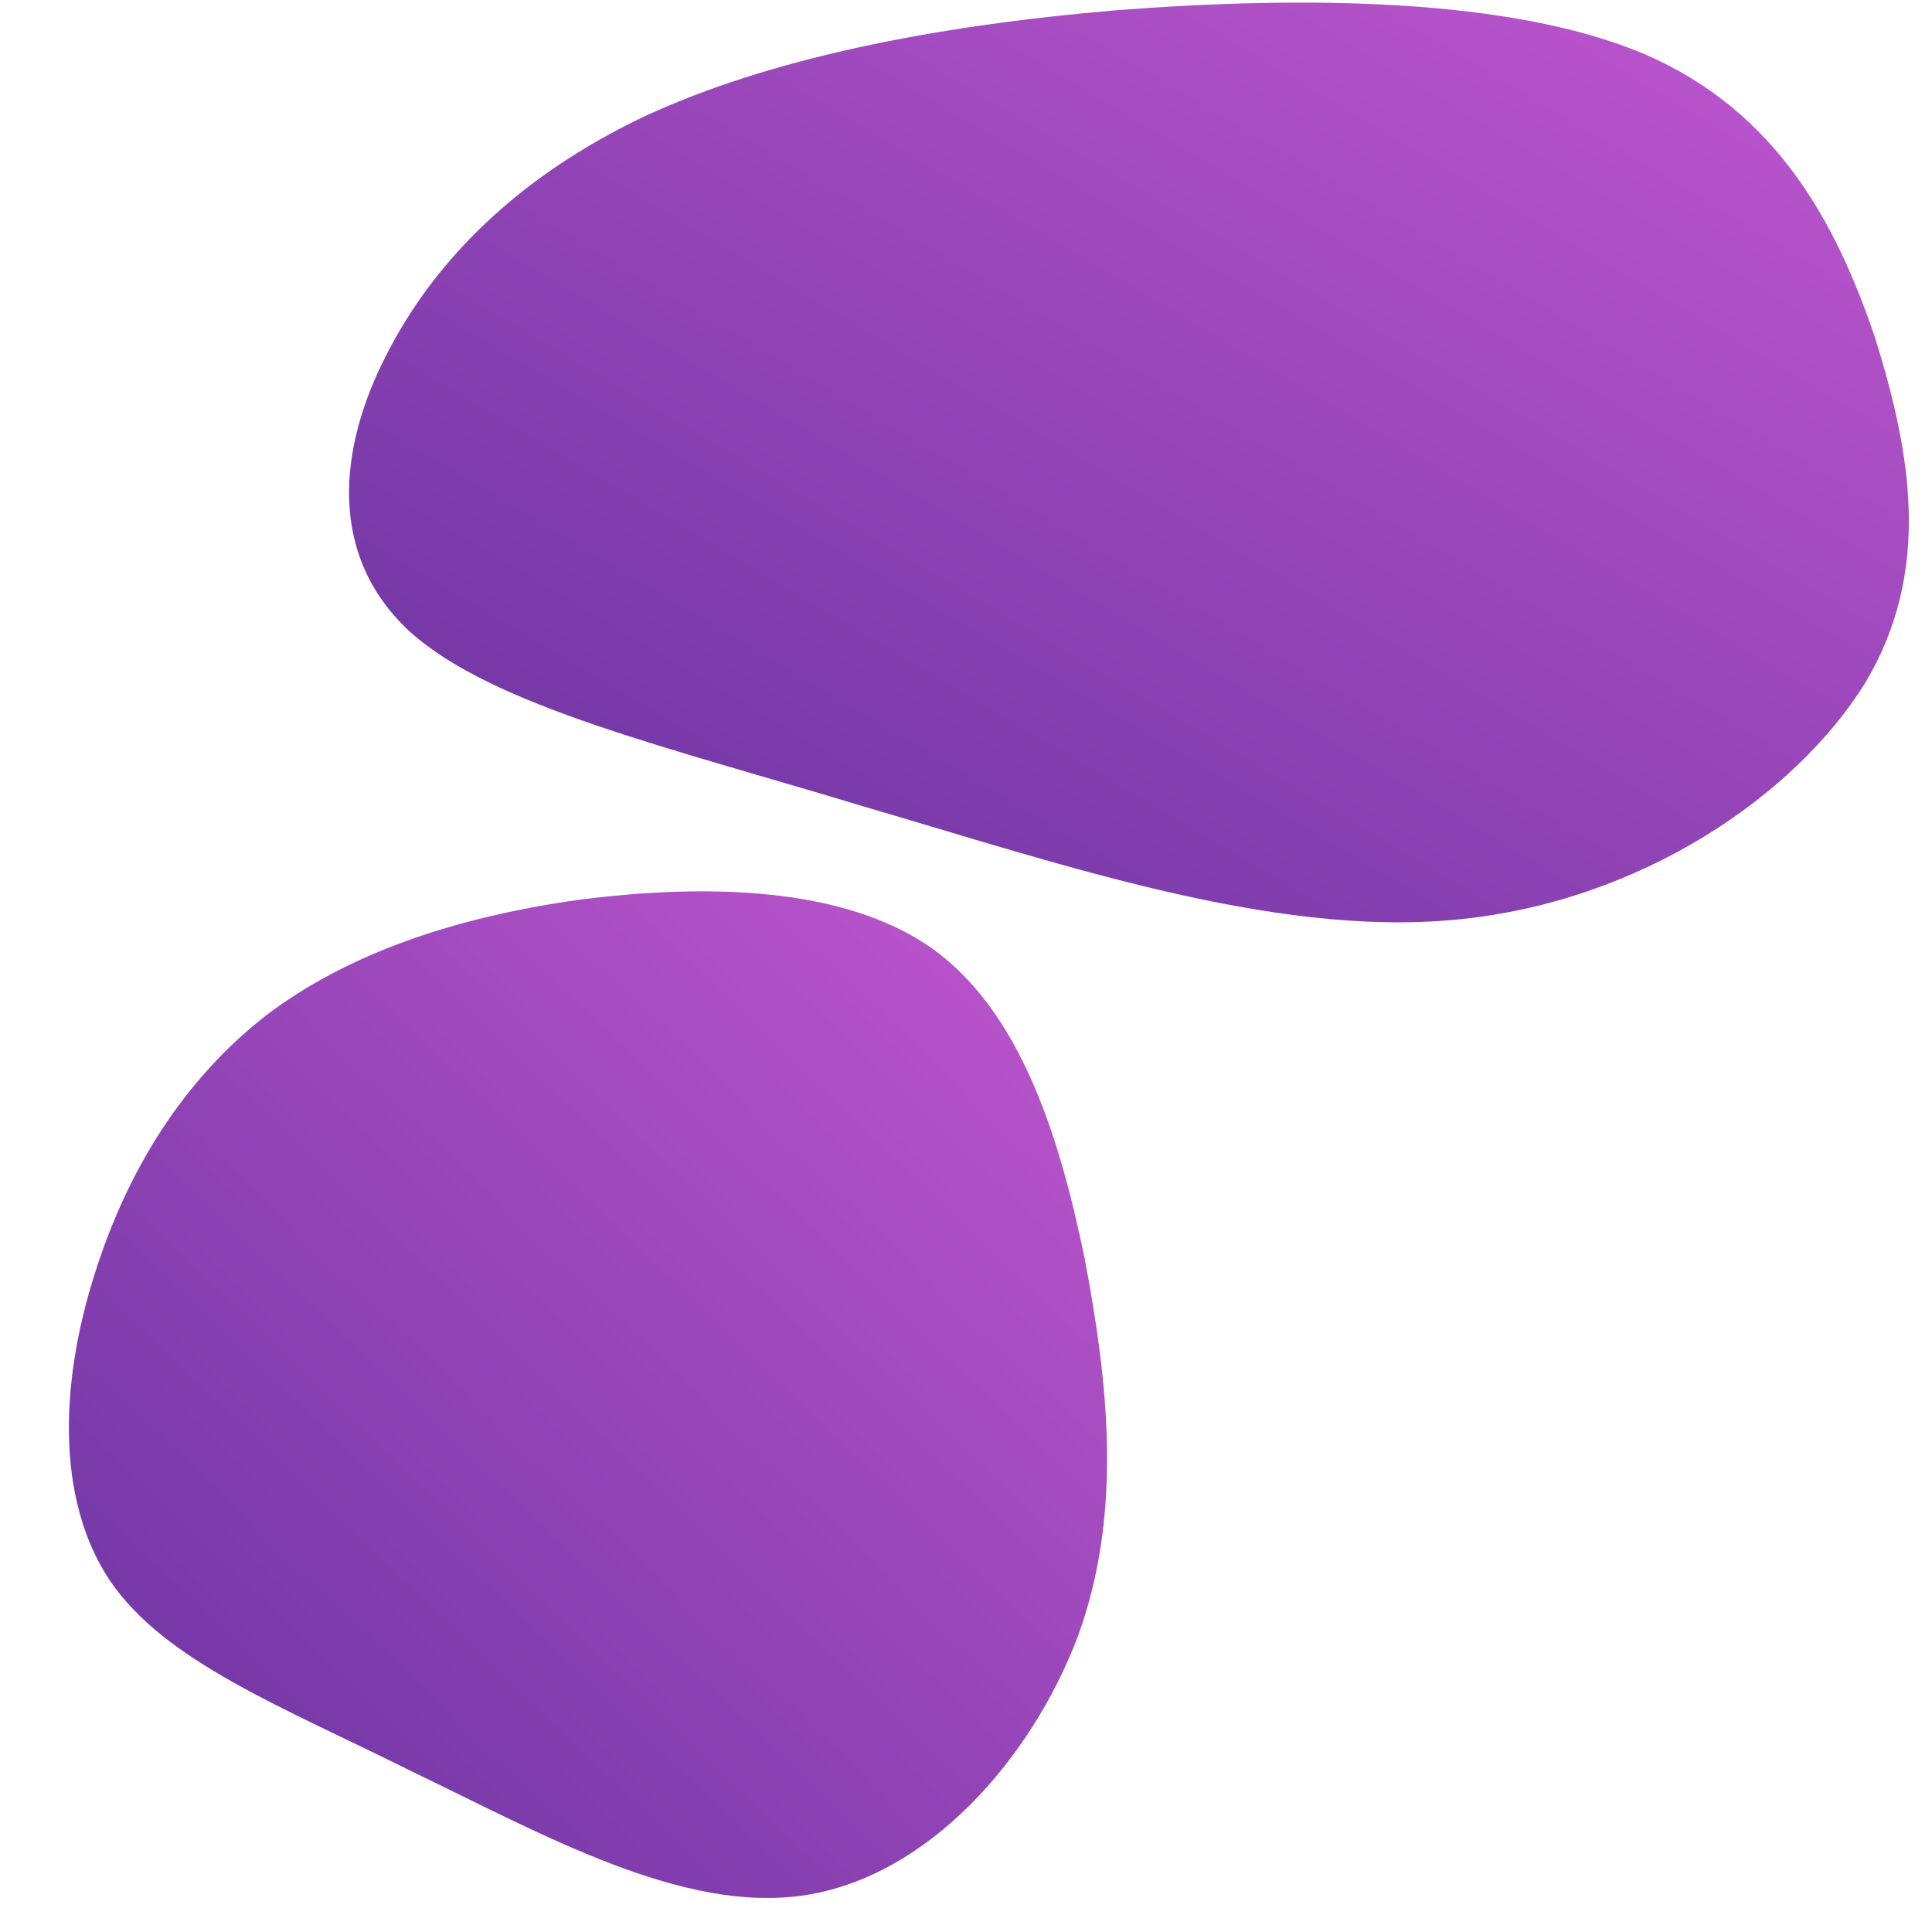 <svg width="200" height="200" xmlns="http://www.w3.org/2000/svg">
 <defs>
  <linearGradient y2="0" y1="1" x2="1" x1="0" id="sw-gradient">
   <stop offset="0%" stop-color="rgba(101.162, 50.017, 158.023, 1)" id="stop1"/>
   <stop offset="100%" stop-color="rgba(193.849, 87.138, 208.397, 1)" id="stop2"/>
  </linearGradient>
 </defs>
 <g>
  <title>Layer 1</title>
  <path stroke="null" id="svg_3" stroke-width="0" height="100%" width="100%" d="m96.469,98.162c9.064,6.492 13.152,19.151 15.817,32.135c2.488,13.146 3.91,26.454 -0.711,39.114c-4.799,12.659 -15.462,24.831 -28.258,26.779c-12.618,1.948 -27.192,-6.33 -40.699,-12.821c-13.329,-6.654 -25.592,-11.361 -31.279,-19.8c-5.687,-8.602 -4.976,-20.774 -1.6,-31.486c3.377,-10.874 9.242,-20.287 17.772,-26.941c8.531,-6.492 19.727,-10.225 32.523,-12.01c12.796,-1.623 27.192,-1.461 36.433,5.031z" fill="url(#sw-gradient)"/>
  <path stroke="null" id="svg_4" stroke-width="0" height="100%" width="100%" d="m170.357,5.653c13.618,5.931 19.76,17.497 23.765,29.359c3.738,12.011 5.875,24.17 -1.068,35.735c-7.21,11.566 -23.231,22.687 -42.457,24.466c-18.959,1.779 -40.854,-5.783 -61.148,-11.714c-20.027,-6.079 -38.451,-10.38 -46.996,-18.09c-8.545,-7.859 -7.477,-18.98 -2.403,-28.766c5.073,-9.935 13.885,-18.535 26.702,-24.614c12.817,-5.931 29.64,-9.342 48.865,-10.973c19.226,-1.483 40.854,-1.335 54.74,4.597z" fill="url(#sw-gradient)"/>
 </g>
</svg>